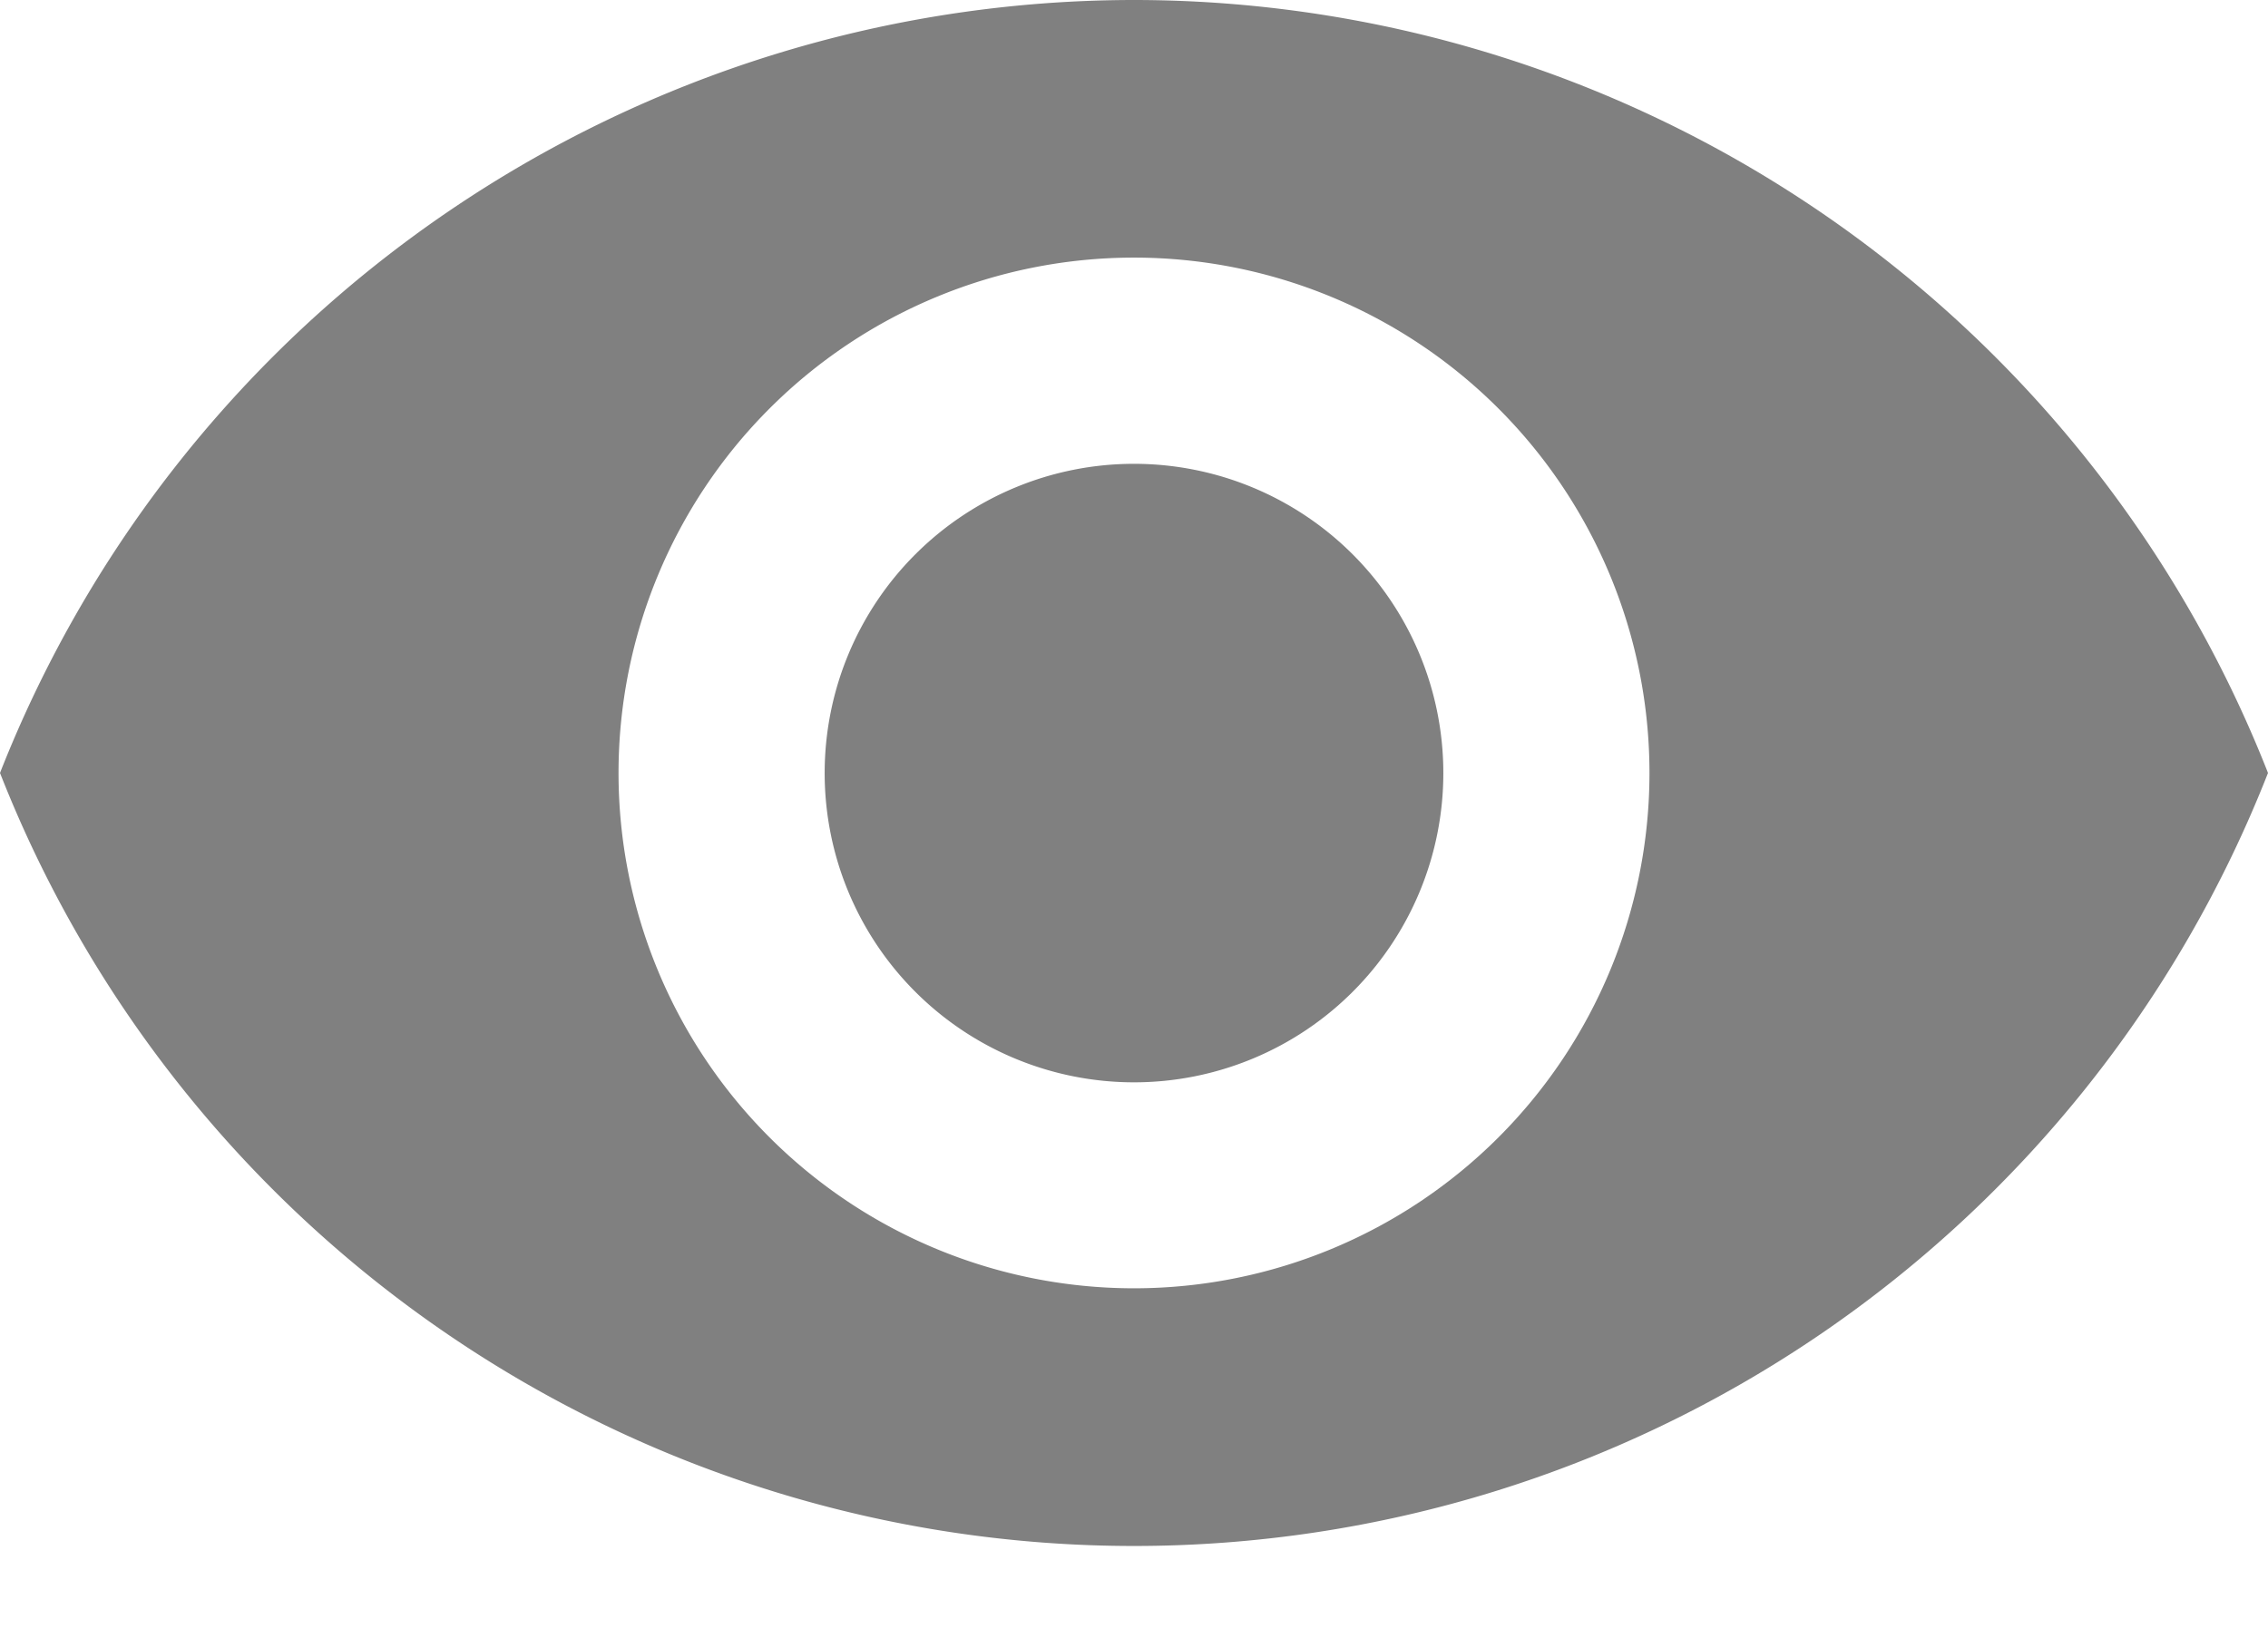 <svg width="18" height="13" viewBox="0 0 18 13" fill="none" xmlns="http://www.w3.org/2000/svg">
    <path d="M9 0a9.676 9.676 0 0 0-9 6.136 9.668 9.668 0 0 0 18 0A9.676 9.676 0 0 0 9 0zm0 10.227a4.091 4.091 0 1 1 0-8.182 4.091 4.091 0 0 1 0 8.182zm0-6.545a2.455 2.455 0 1 0 0 4.91 2.455 2.455 0 0 0 0-4.91z" fill="#808080"/>
</svg>
